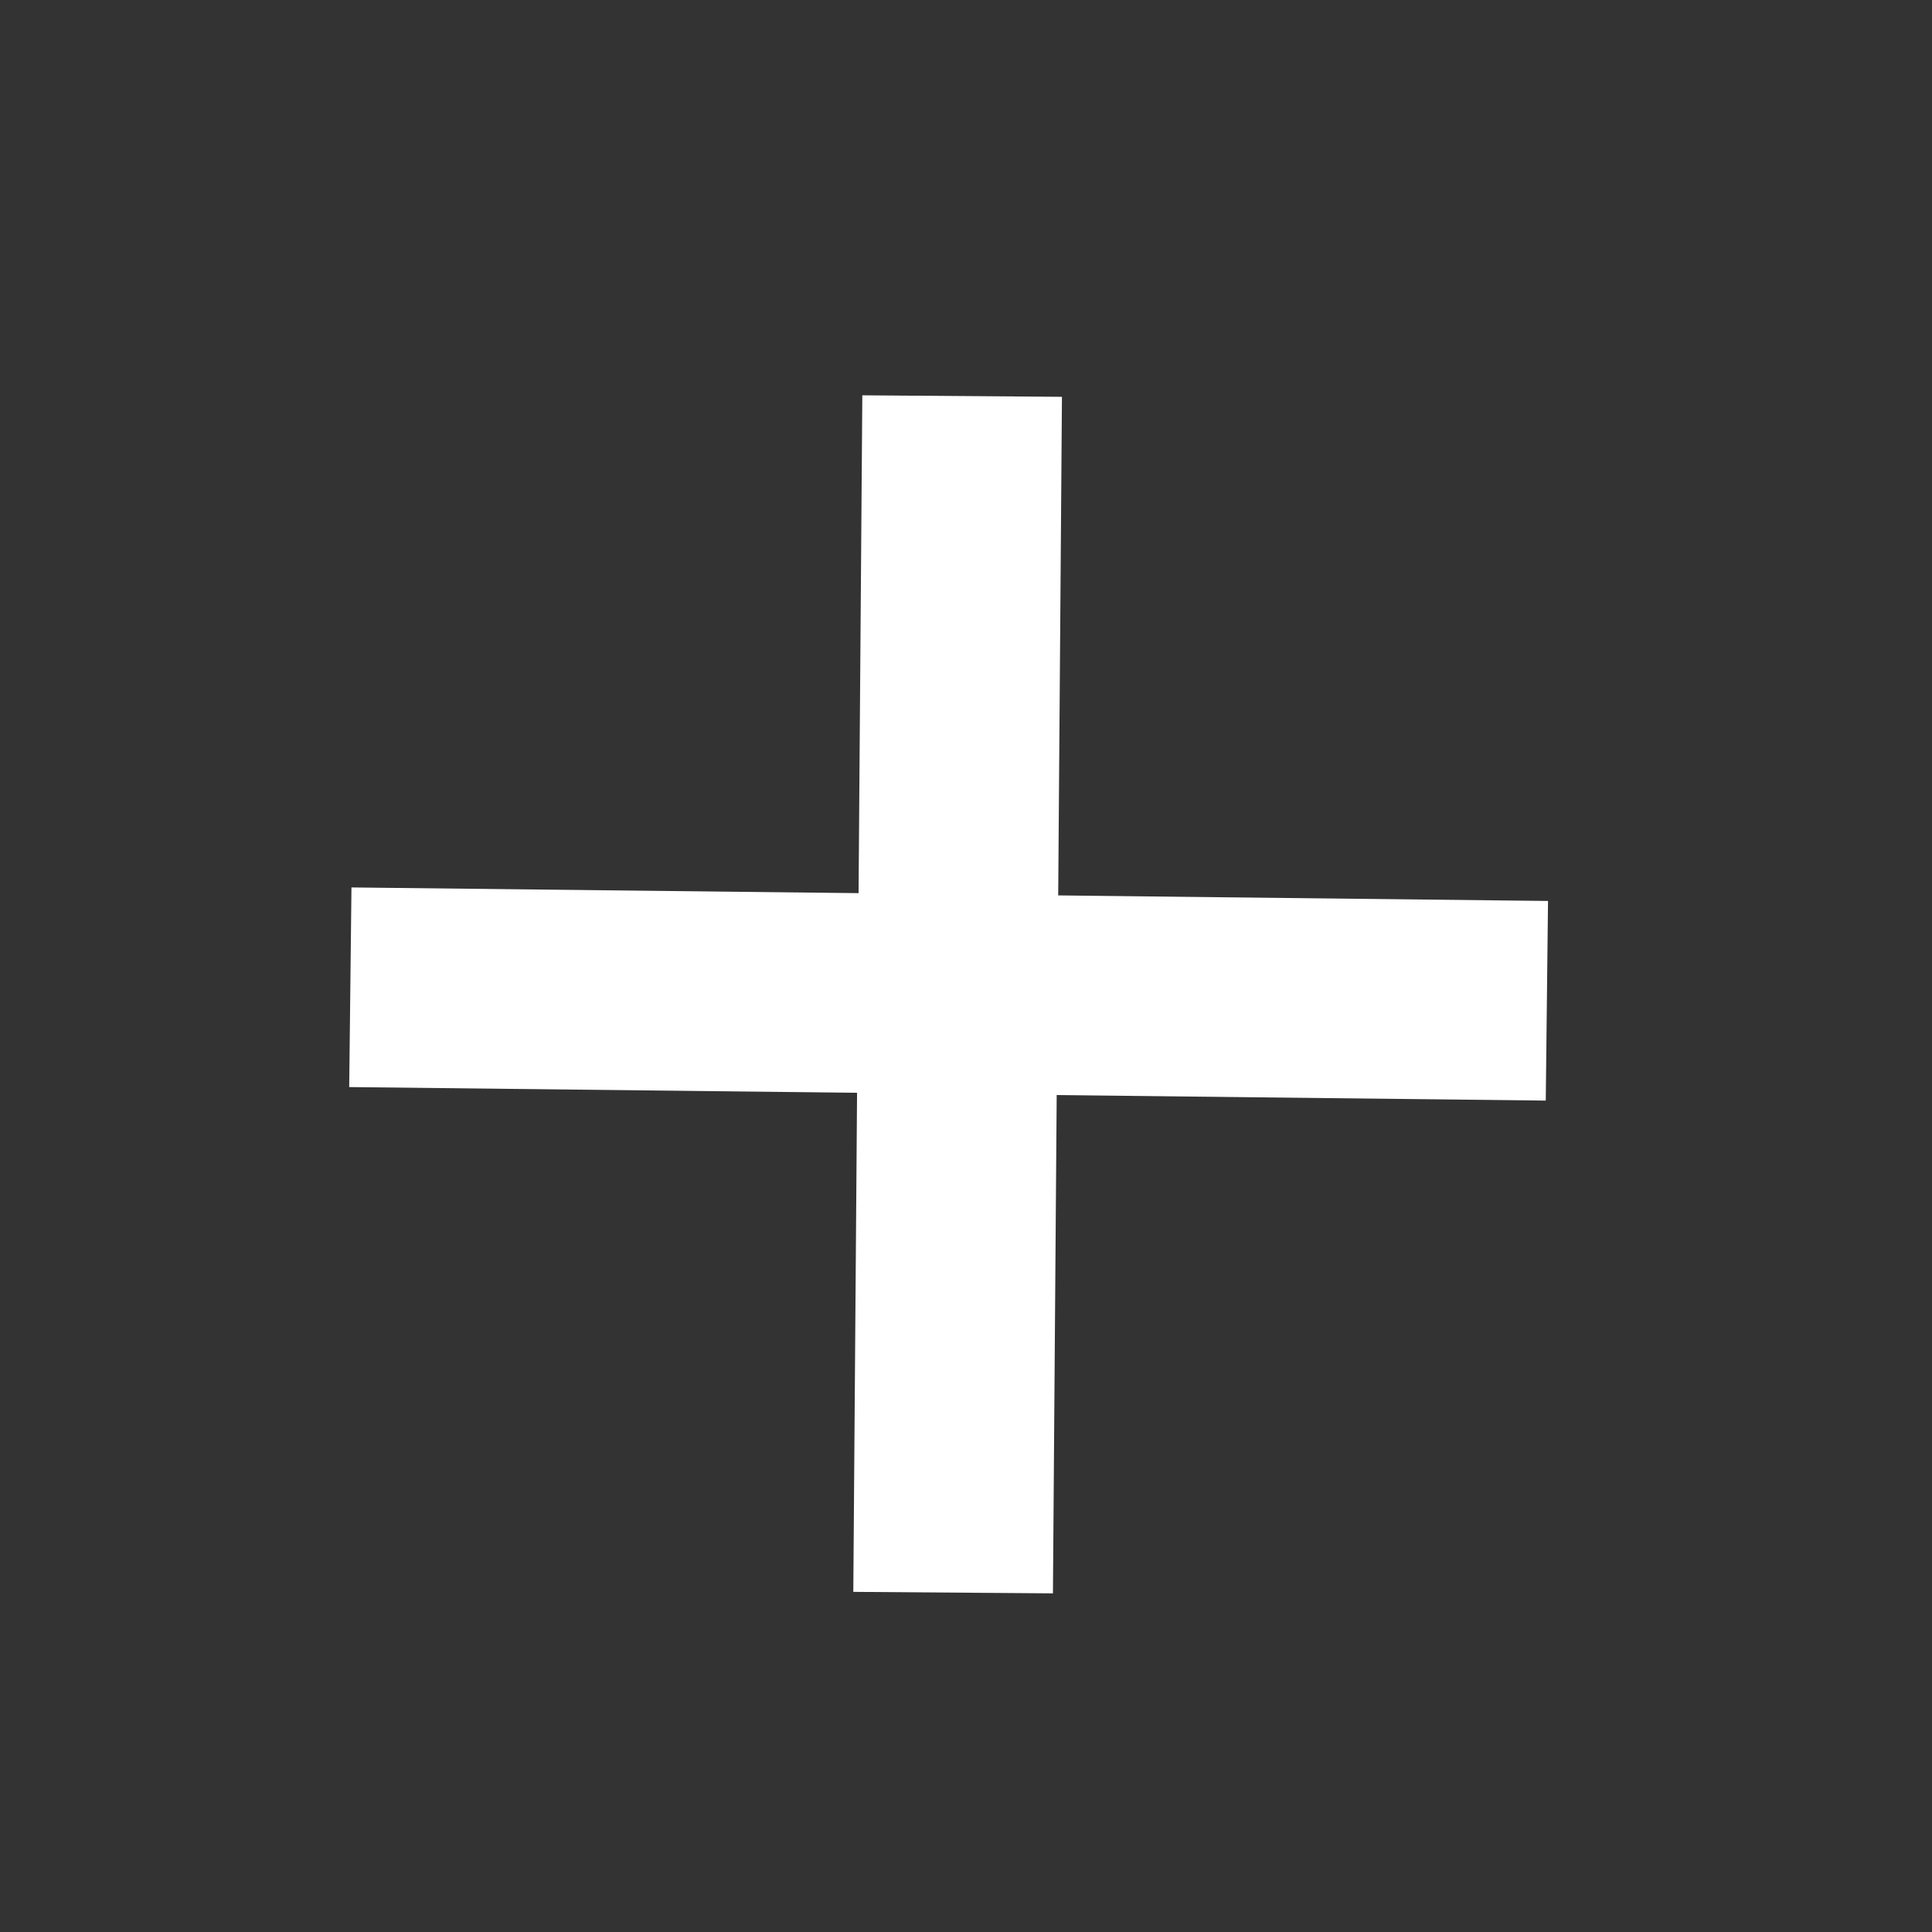 <?xml version="1.0" encoding="utf-8"?>
<!-- Generator: Adobe Illustrator 19.0.0, SVG Export Plug-In . SVG Version: 6.00 Build 0)  -->
<svg version="1.1" id="Layer_1" xmlns="http://www.w3.org/2000/svg" xmlns:xlink="http://www.w3.org/1999/xlink" x="0px" y="0px"
	 viewBox="0 0 300 300" style="enable-background:new 0 0 300 300;" xml:space="preserve">
<rect x="0" y="0" width="300" height="300" fill="#333333" stroke="none"/>
<style type="text/css">
	.st0{fill:none;stroke:#FFFFFF;stroke-width:31;stroke-miterlimit:10;}
</style>
<line id="XMLID_3_" class="st0" x1="54.4" y1="153.3" x2="240.2" y2="155.4"/>
<line id="XMLID_2_" class="st0" x1="148" y1="247.3" x2="149.4" y2="61.5"/>
</svg>
